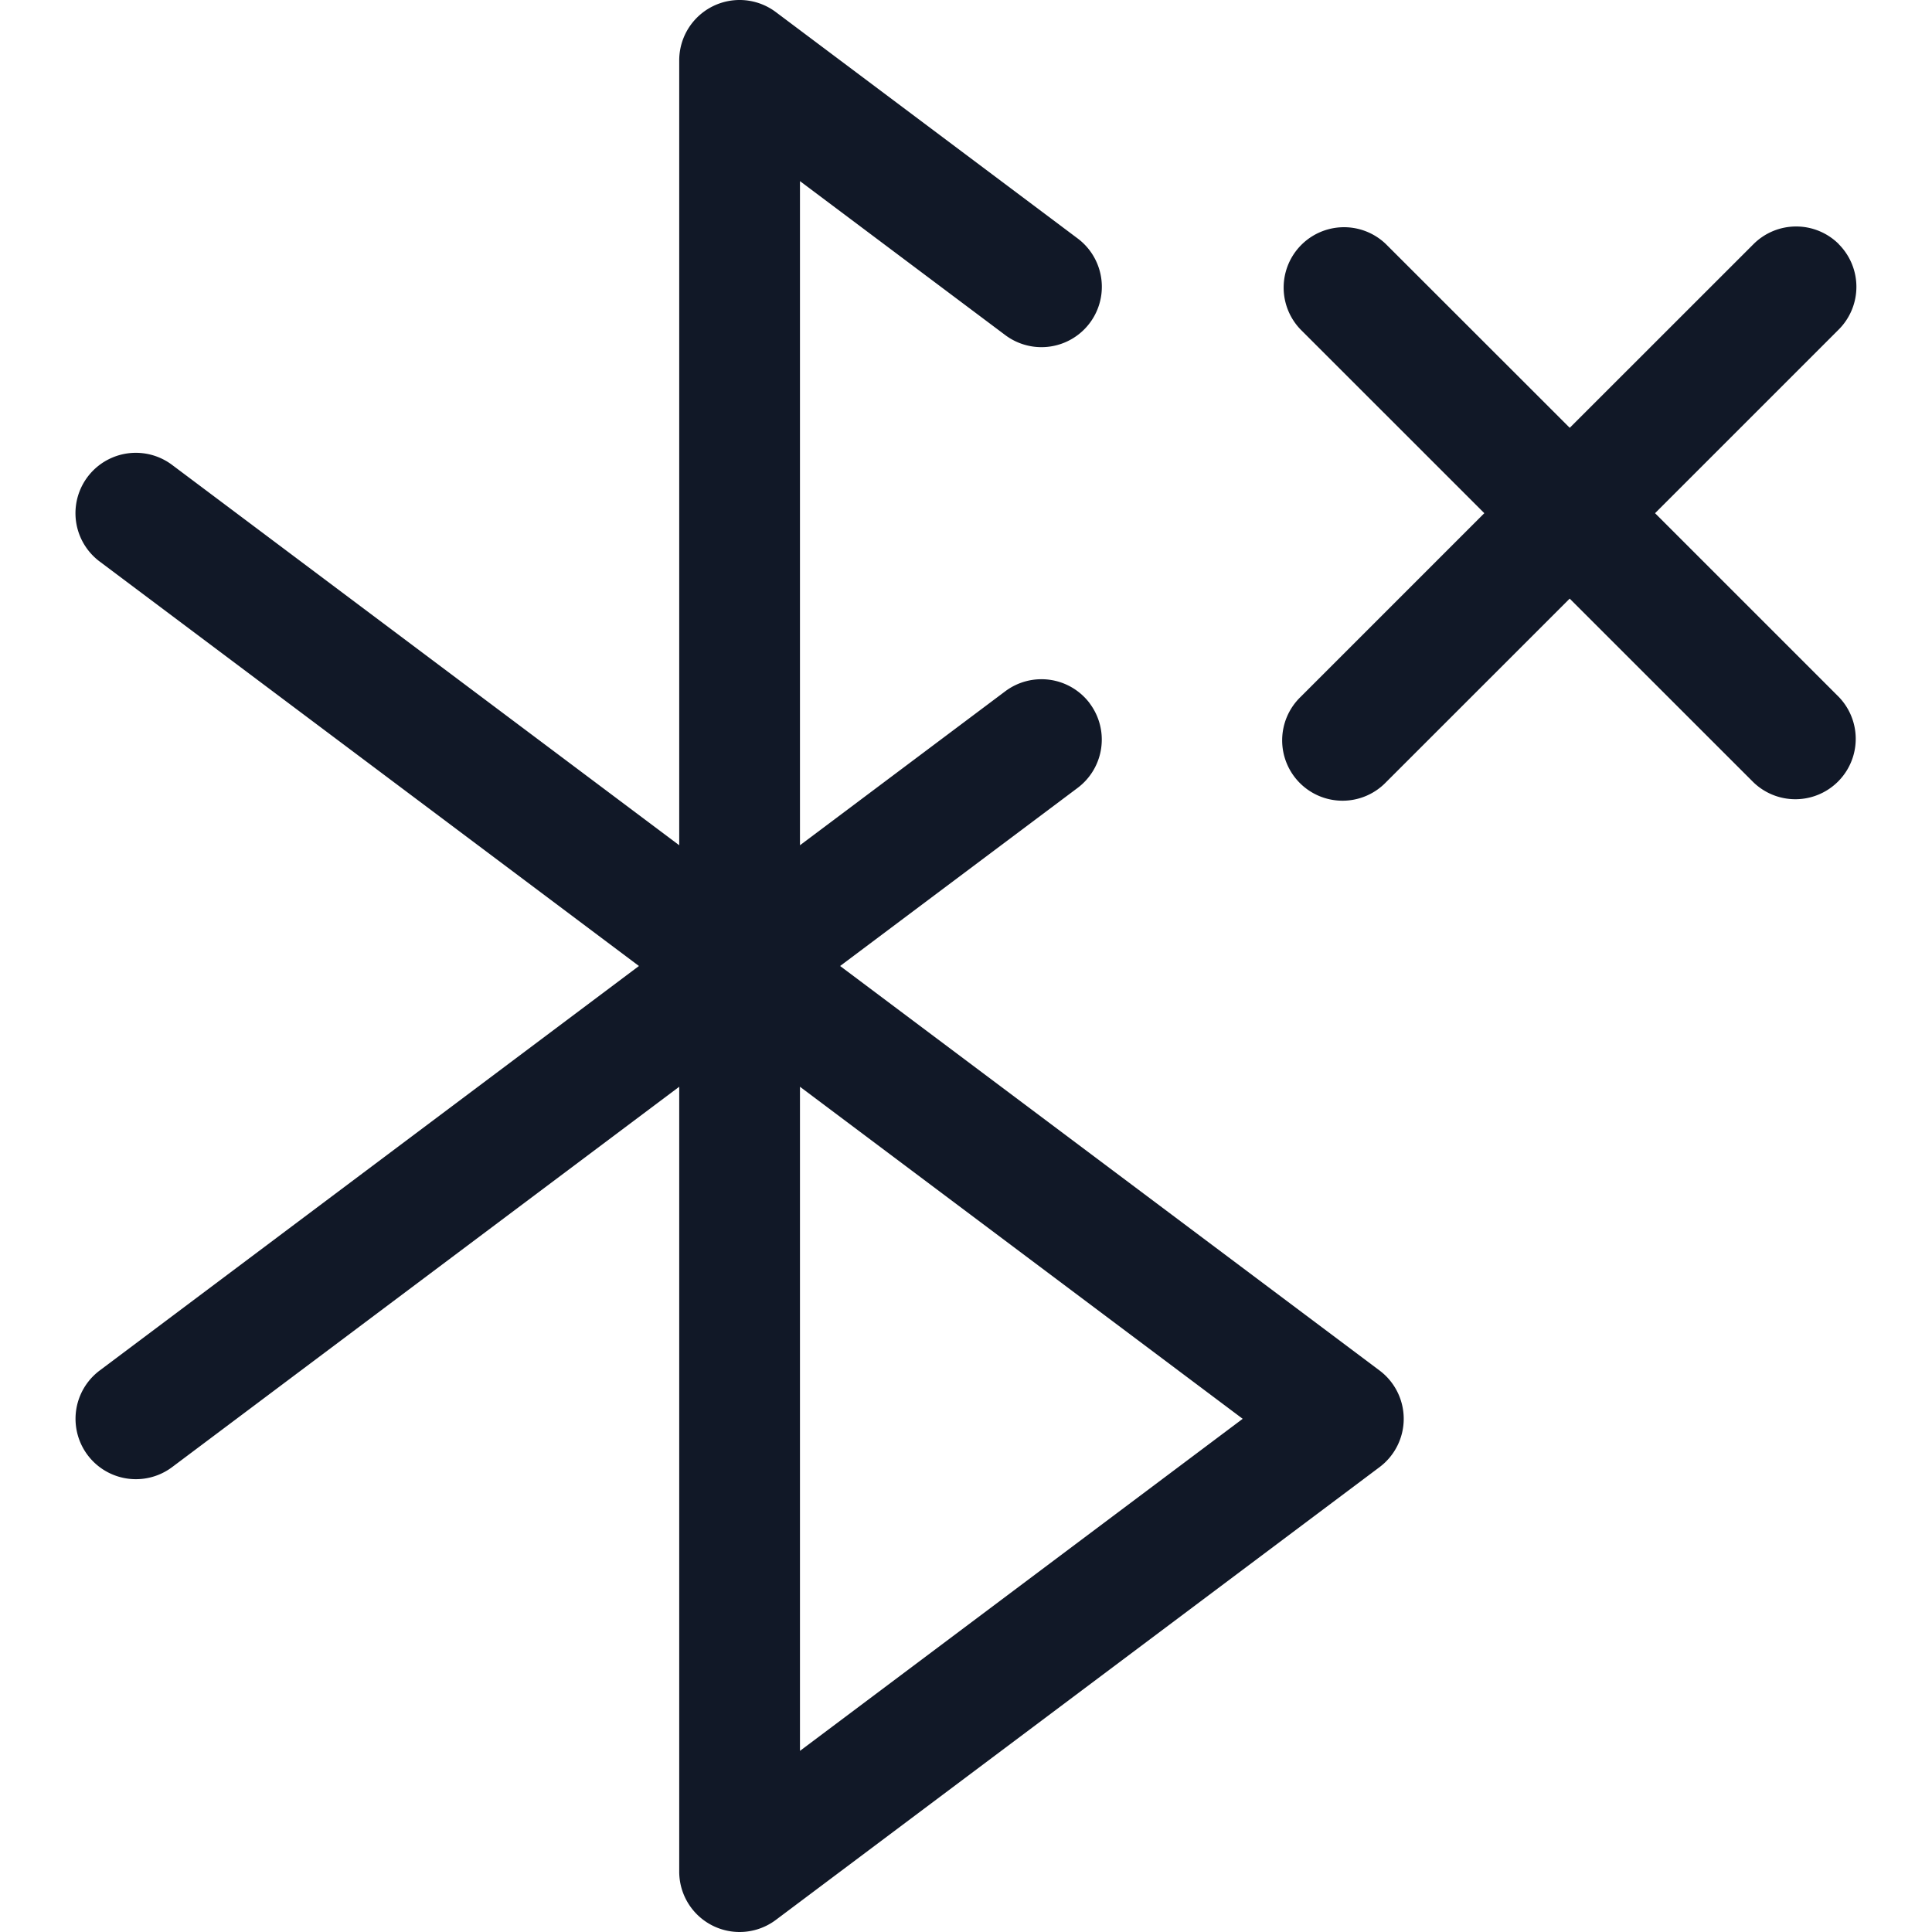 <svg xmlns="http://www.w3.org/2000/svg" width="32" height="32" fill="none" viewBox="0 0 32 32"><path fill="#111827" fill-rule="evenodd" d="M18.05 11.65a1 1 0 0 0-1.4-.2L13.25 14V3l3.4 2.55a1 1 0 1 0 1.2-1.6l-5-3.75a1 1 0 0 0-1.6.8v13l-8.4-6.3a1 1 0 1 0-1.2 1.6l8.933 6.7-8.932 6.7a1 1 0 1 0 1.2 1.6L11.25 18v13a1 1 0 0 0 1.6.8l10-7.5a1 1 0 0 0 0-1.6L13.915 16l3.934-2.95a1 1 0 0 0 .2-1.4m12.406-7.606a1 1 0 0 1 0 1.414L27.413 8.5l3.043 3.043a1 1 0 0 1-1.414 1.414l-3.043-3.042-3.043 3.042a1 1 0 1 1-1.414-1.414L24.585 8.5l-3.043-3.042a1 1 0 0 1 1.414-1.414L26 7.086l3.043-3.042a1 1 0 0 1 1.414 0M20.583 23.5 13.25 18v11z" clip-rule="evenodd"/></svg>